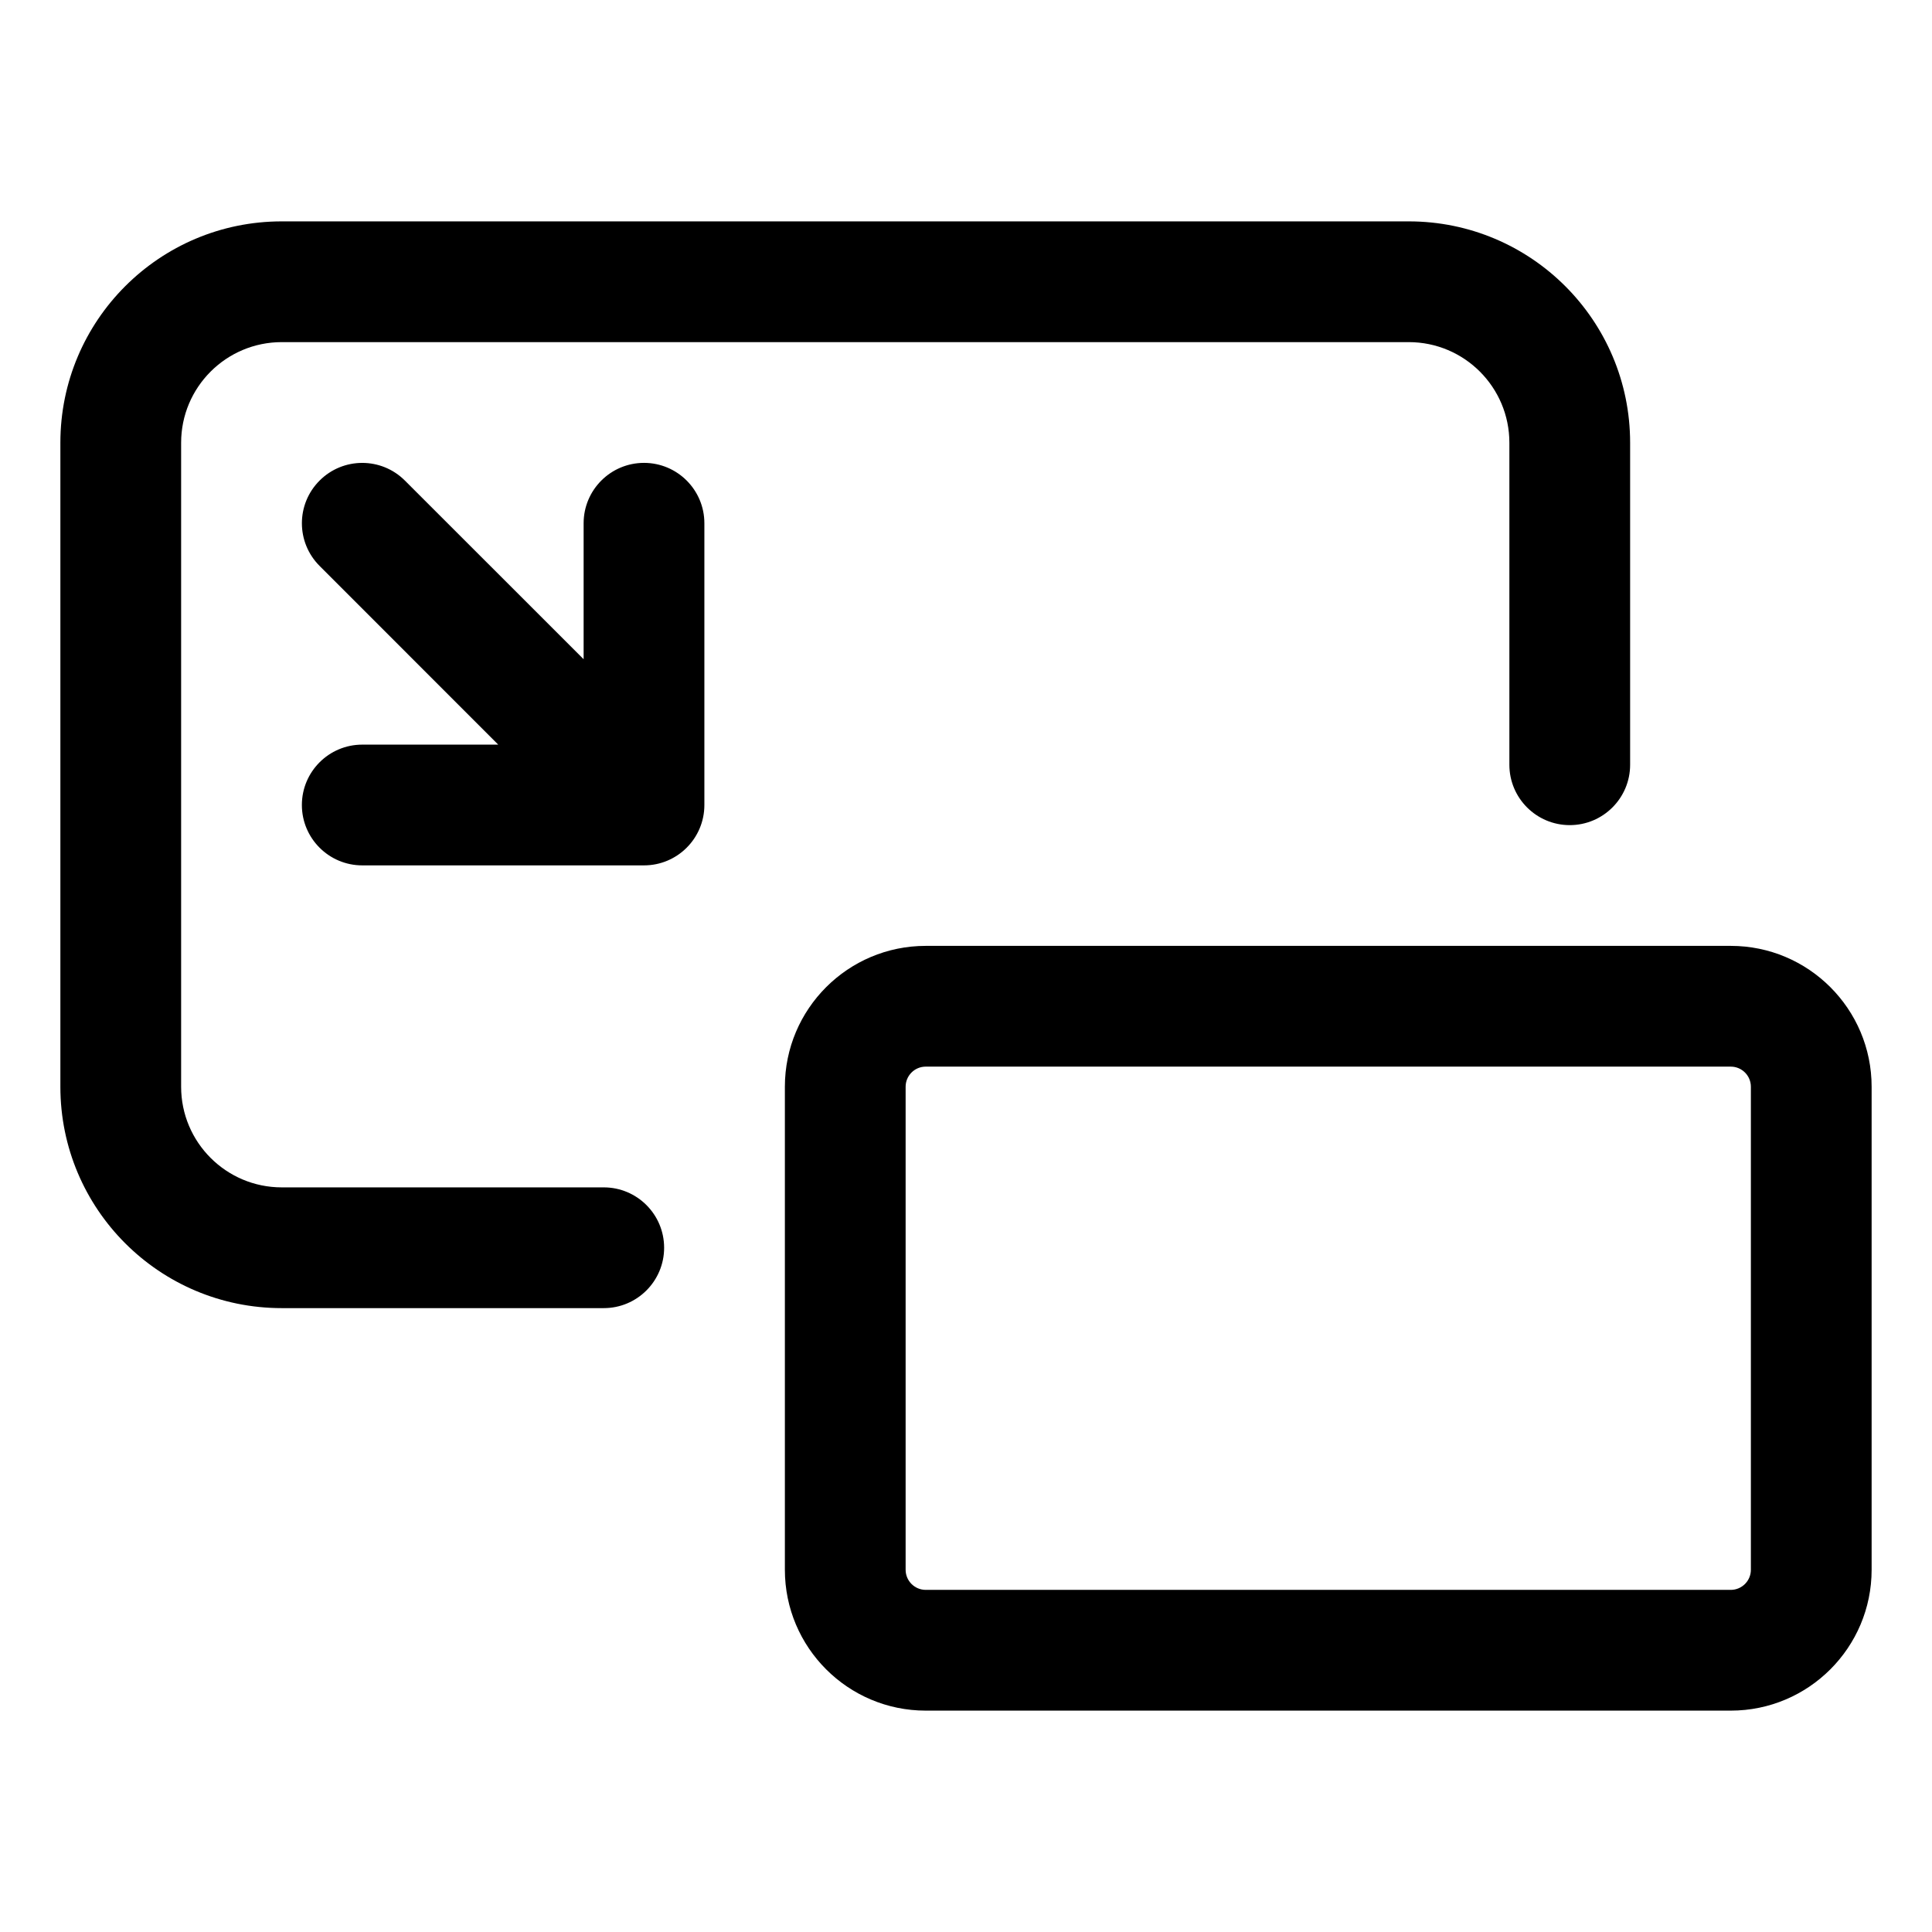 <svg width="24" height="24" viewBox="0 0 24 24" fill="none" xmlns="http://www.w3.org/2000/svg">
<path fill-rule="evenodd" clip-rule="evenodd" d="M0.75 5.5C0.75 3.981 1.981 2.75 3.5 2.75H17.5C19.019 2.75 20.25 3.981 20.25 5.5V9.5C20.25 9.914 19.914 10.25 19.5 10.25C19.086 10.25 18.75 9.914 18.75 9.5V5.5C18.75 4.81 18.19 4.25 17.5 4.25H3.5C2.81 4.25 2.25 4.81 2.25 5.5V13.5C2.25 14.19 2.81 14.75 3.5 14.75H7.5C7.914 14.75 8.25 15.086 8.25 15.5C8.25 15.914 7.914 16.25 7.5 16.25H3.5C1.981 16.25 0.75 15.019 0.75 13.5V5.5ZM3.97 5.97C4.263 5.677 4.737 5.677 5.03 5.97L7.25 8.189V6.5C7.25 6.086 7.586 5.75 8 5.75C8.414 5.75 8.75 6.086 8.75 6.5V10C8.75 10.414 8.414 10.75 8 10.75H4.5C4.086 10.75 3.75 10.414 3.75 10C3.75 9.586 4.086 9.25 4.5 9.25H6.189L3.97 7.03C3.677 6.737 3.677 6.263 3.97 5.97ZM11.5 11.75C10.534 11.75 9.75 12.534 9.75 13.5V19.5C9.75 20.466 10.534 21.25 11.5 21.25H21.5C22.466 21.25 23.25 20.466 23.25 19.5V13.5C23.25 12.534 22.466 11.75 21.5 11.75H11.5ZM11.25 13.5C11.25 13.362 11.362 13.25 11.5 13.25H21.5C21.638 13.25 21.75 13.362 21.75 13.5V19.5C21.75 19.638 21.638 19.75 21.5 19.75H11.5C11.362 19.75 11.25 19.638 11.25 19.5V13.5Z" fill="black"/>
</svg>

